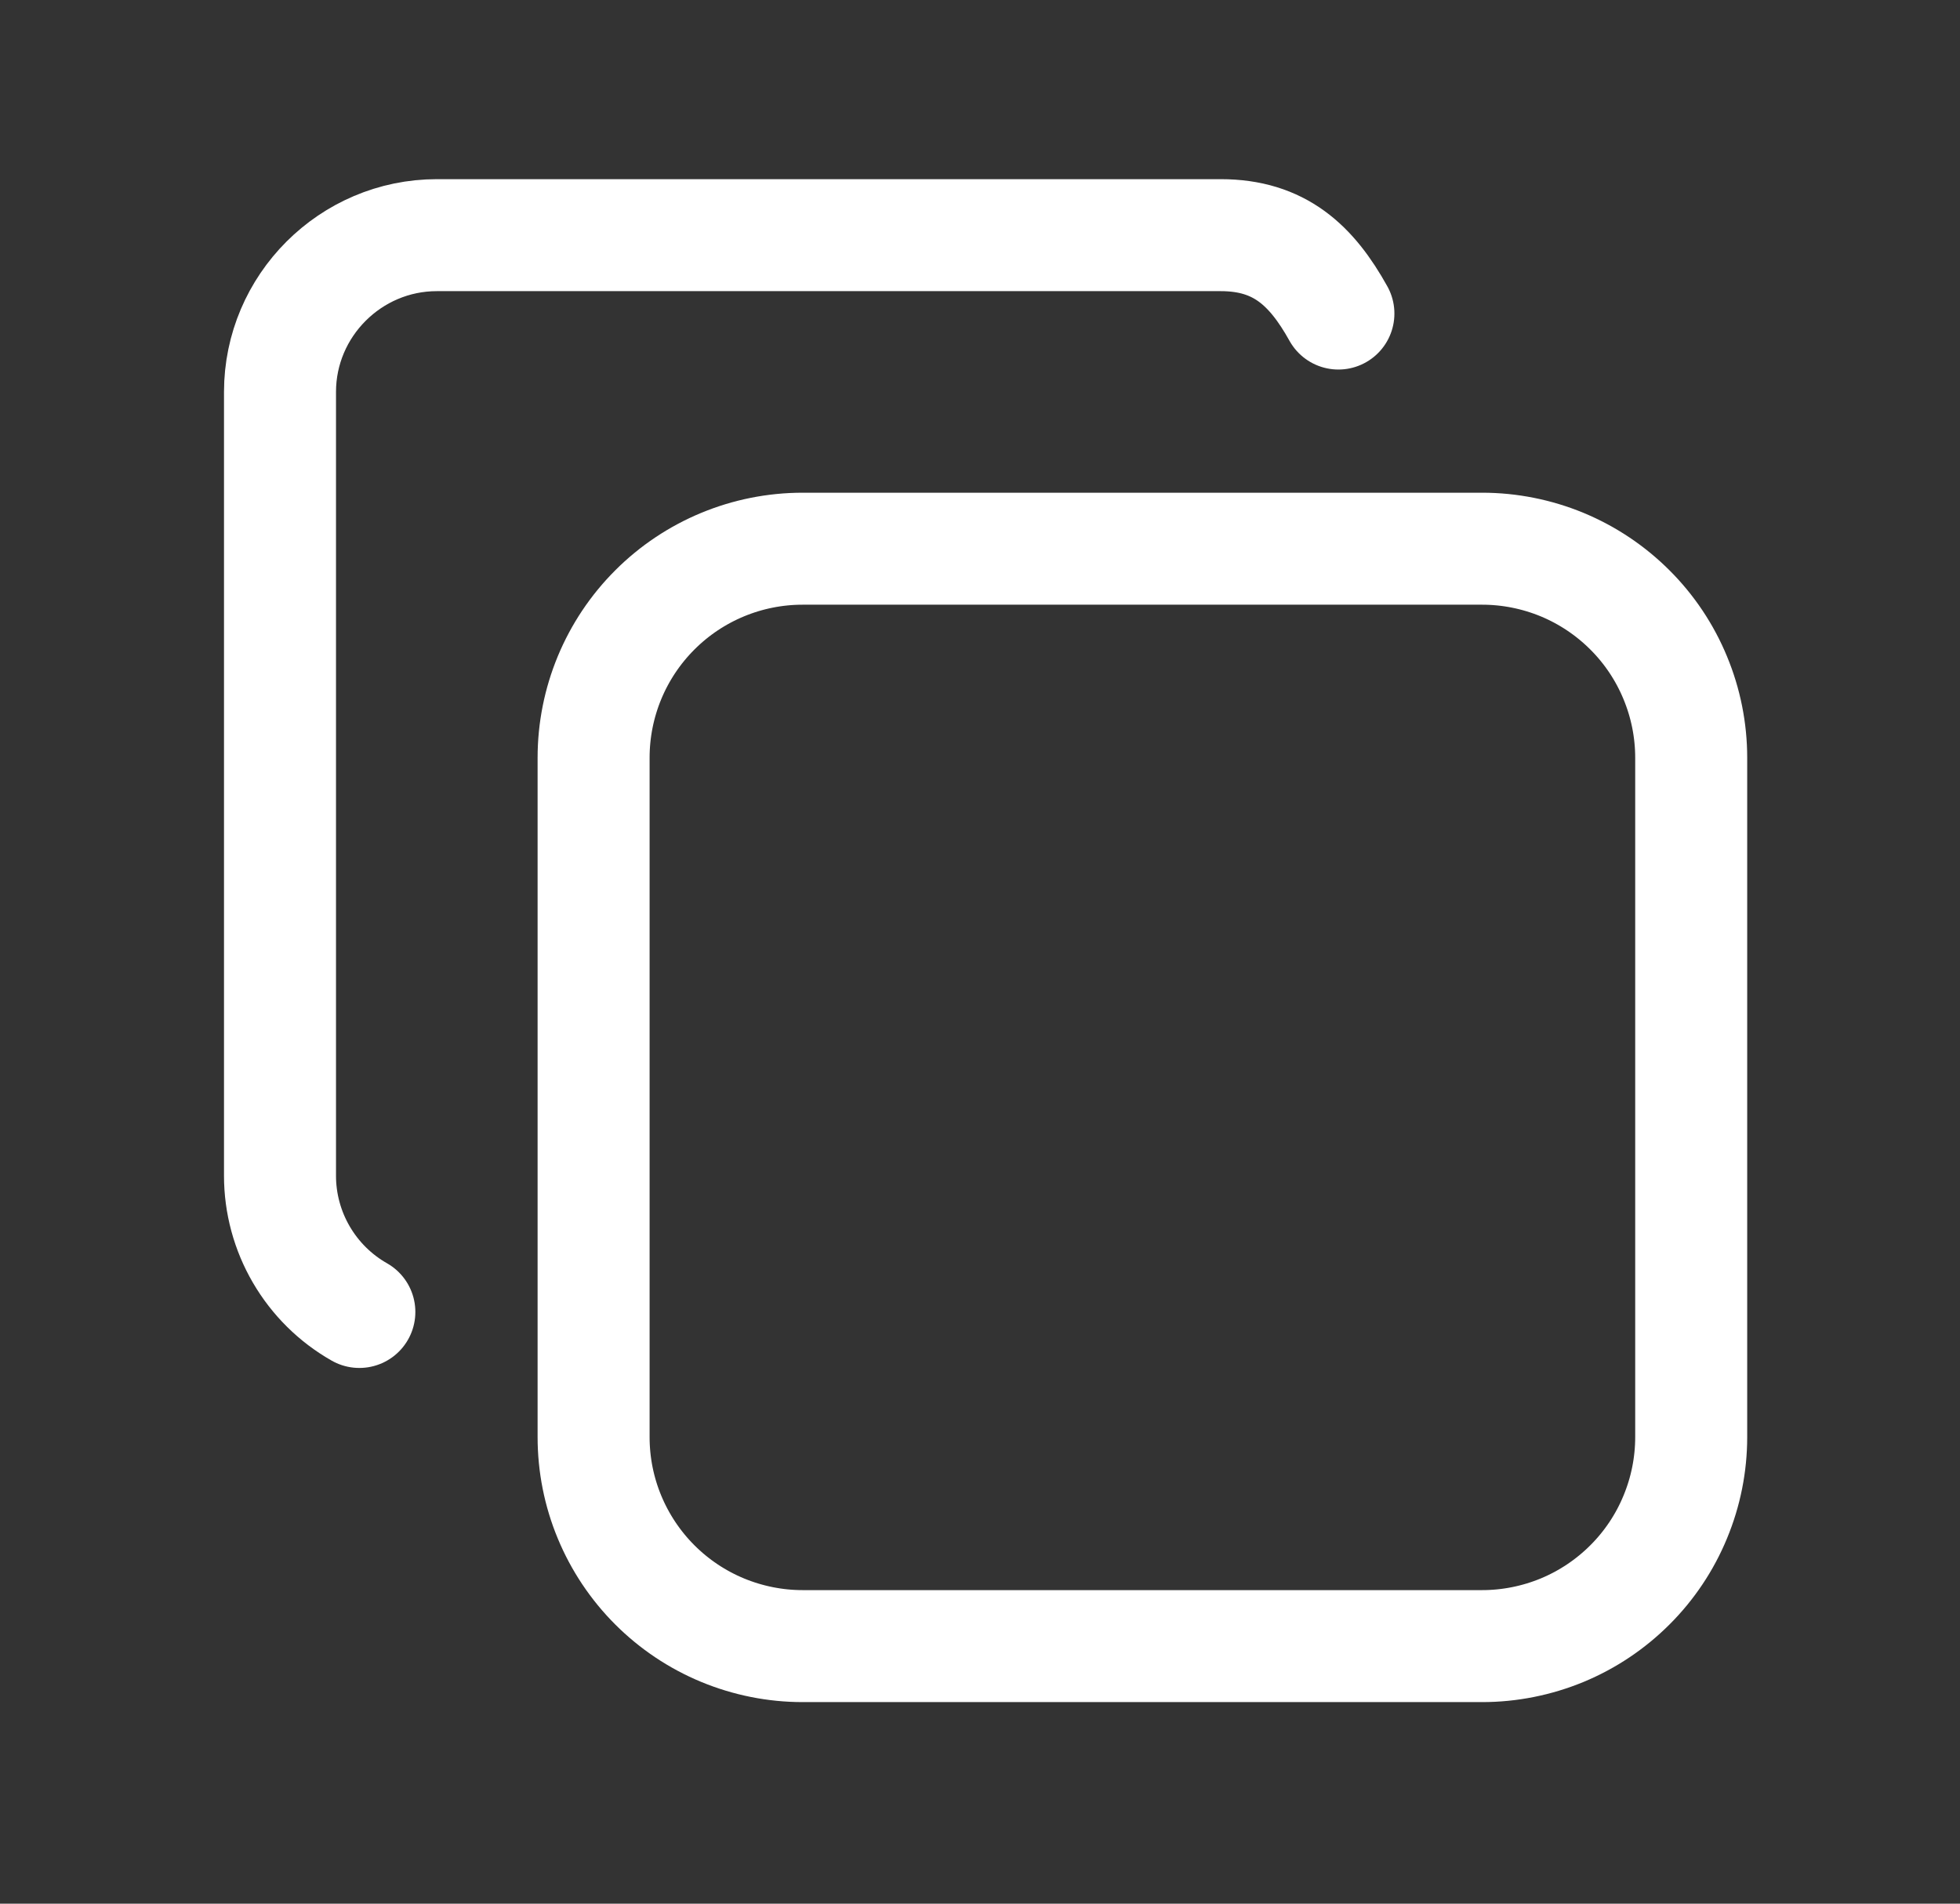 <svg width="35" height="34" viewBox="0 0 35 34" fill="none" xmlns="http://www.w3.org/2000/svg">
<rect x="0" y="0" width="35" height="34" fill="#333333" stroke="none"/>
<path d="M10.6 13.534C10.6 12.543 10.993 11.594 11.693 10.894C12.393 10.193 13.343 9.8 14.333 9.8H26.466C26.956 9.8 27.442 9.897 27.895 10.084C28.348 10.272 28.759 10.547 29.106 10.894C29.453 11.24 29.728 11.652 29.915 12.105C30.103 12.558 30.2 13.043 30.2 13.534V25.666C30.2 26.157 30.103 26.642 29.915 27.095C29.728 27.548 29.453 27.96 29.106 28.306C28.759 28.653 28.348 28.928 27.895 29.116C27.442 29.303 26.956 29.4 26.466 29.4H14.333C13.843 29.4 13.358 29.303 12.905 29.116C12.451 28.928 12.04 28.653 11.693 28.306C11.347 27.96 11.072 27.548 10.884 27.095C10.696 26.642 10.6 26.157 10.6 25.666V13.534Z" stroke="white" stroke-width="2" stroke-linecap="round" stroke-linejoin="round"/>
<path d="M6.417 23.432C5.987 23.188 5.63 22.834 5.381 22.407C5.132 21.98 5 21.494 5 21V7C5 5.46 6.26 4.2 7.8 4.2H21.8C22.85 4.2 23.421 4.739 23.9 5.6" stroke="white" stroke-width="2" stroke-linecap="round" stroke-linejoin="round"/>
</svg>
